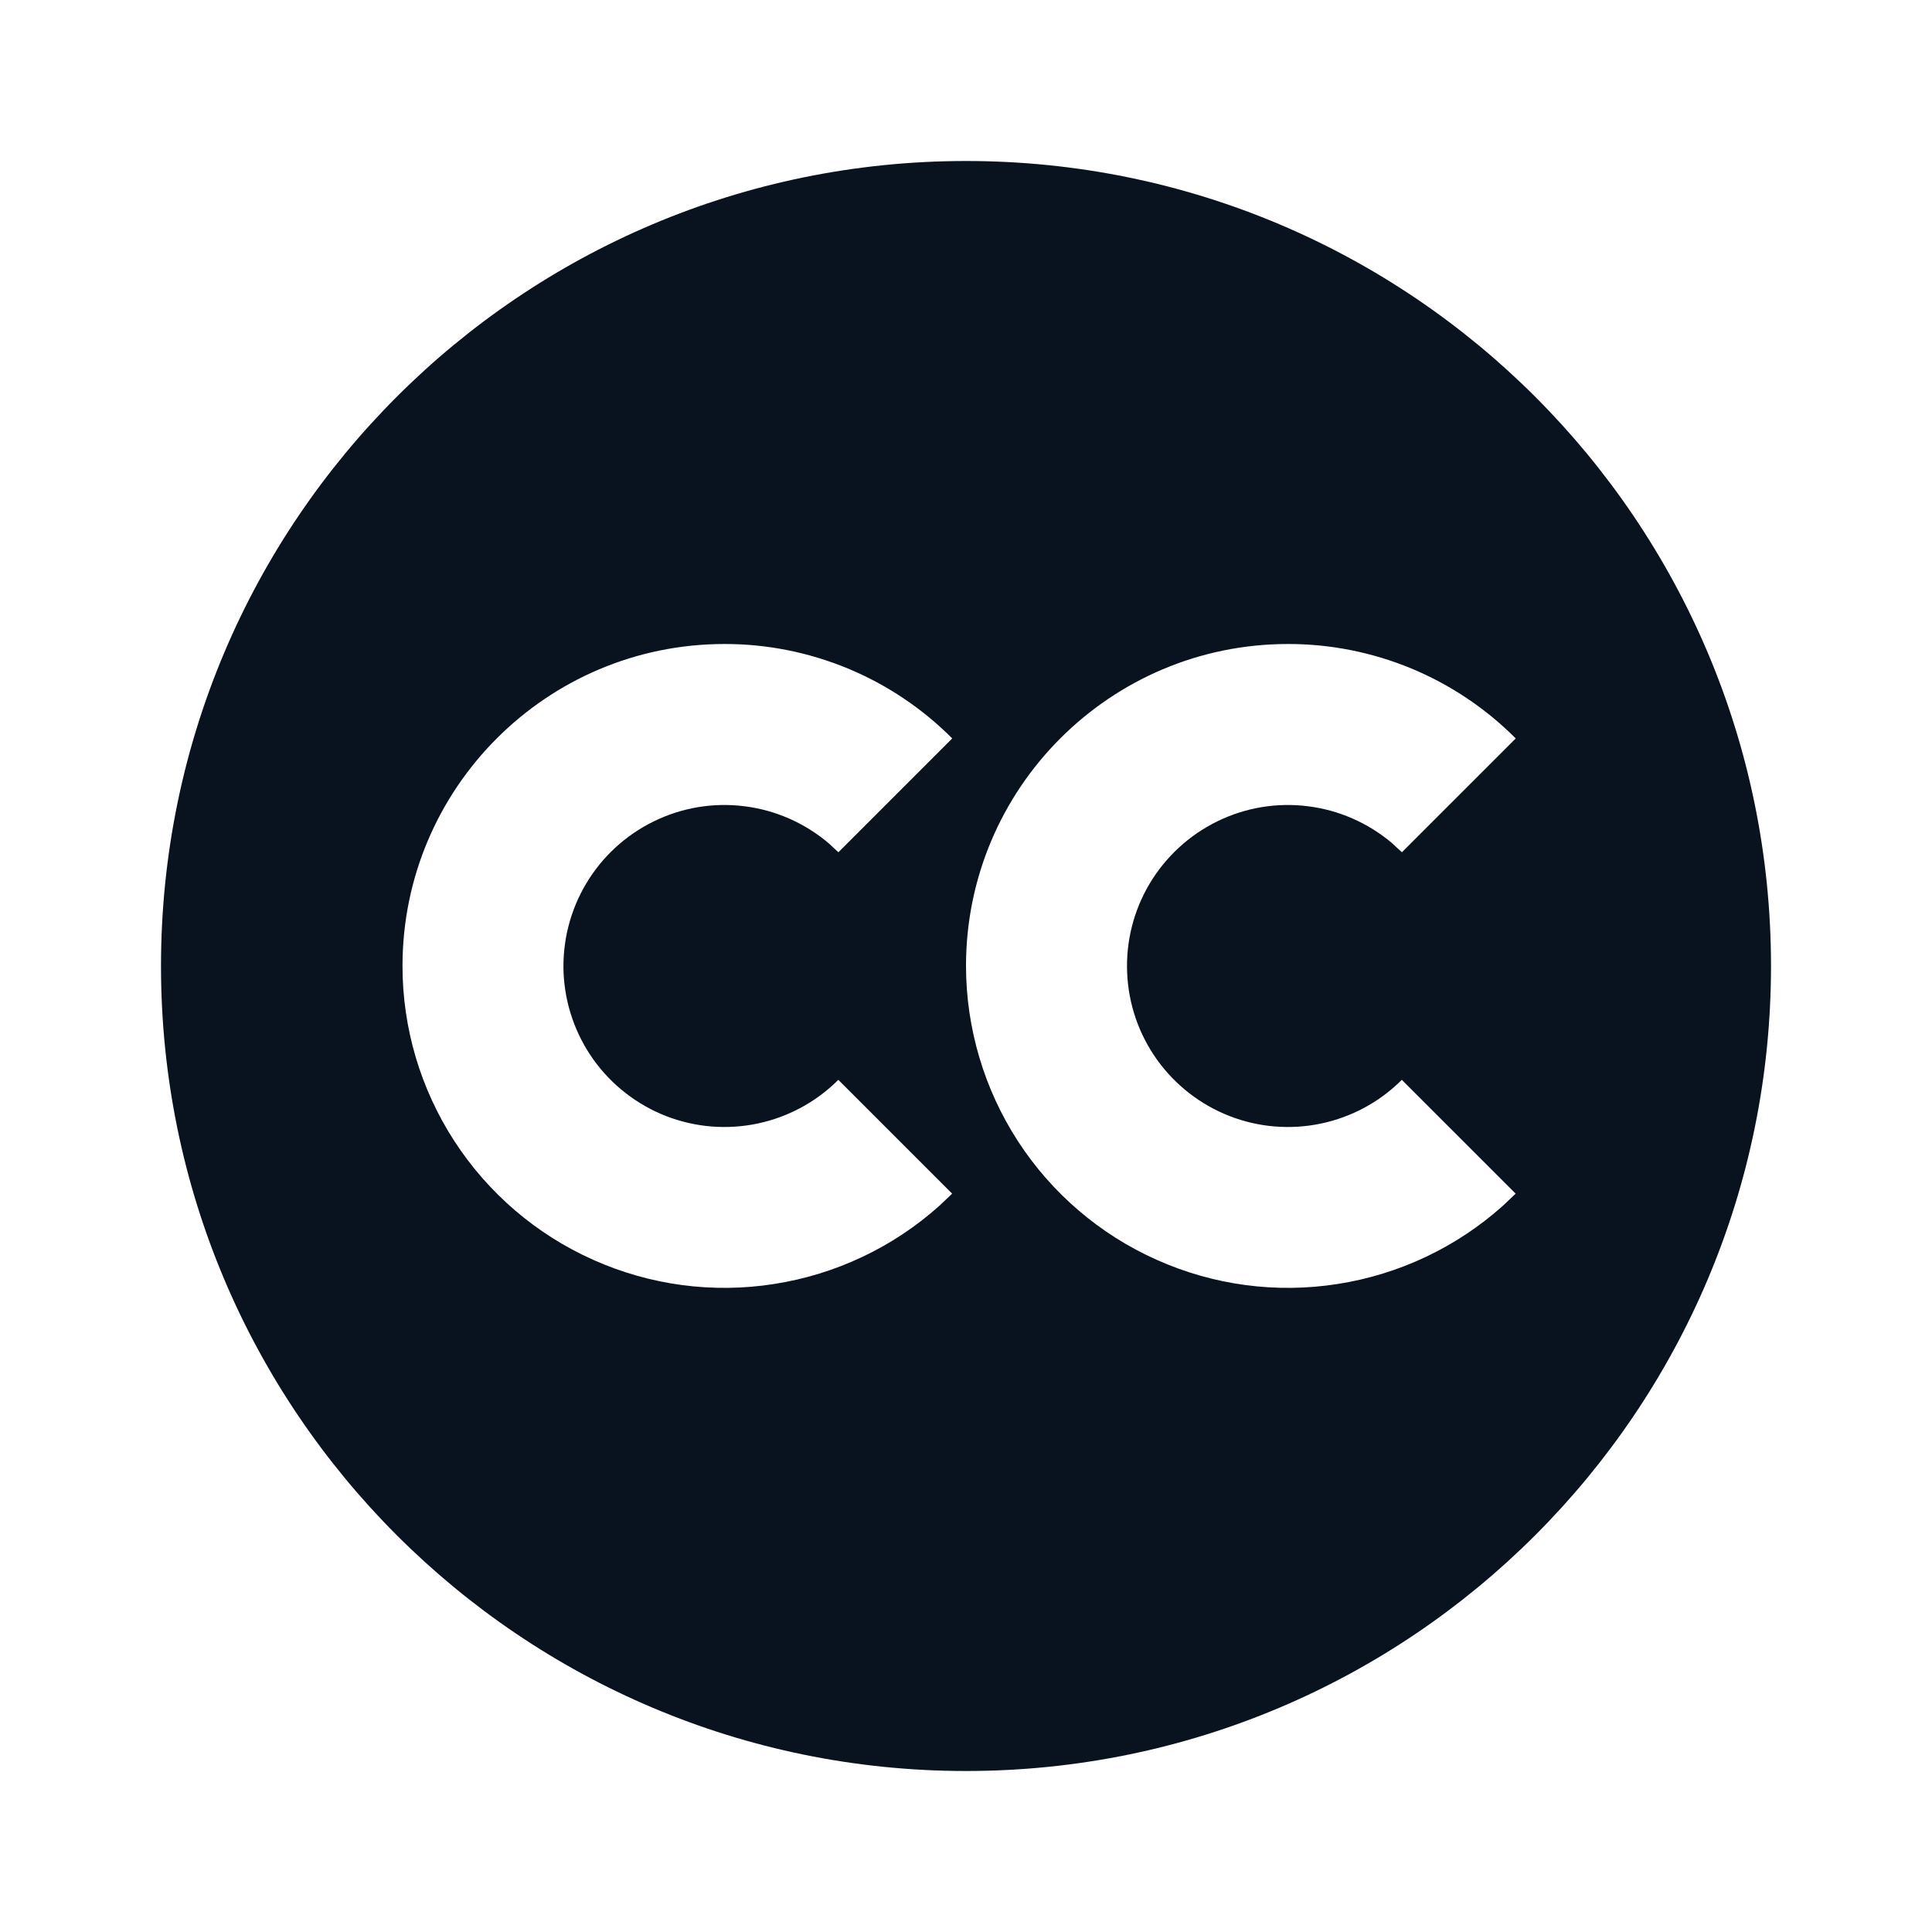 <svg width="24" height="24" viewBox="0 0 24 24" fill="none" xmlns="http://www.w3.org/2000/svg">
<g clip-path="url(#clip0_11_44083)">
<path d="M12 2C17.523 2 22 6.477 22 12C22 17.523 17.523 22 12 22C6.477 22 2 17.523 2 12C2 6.477 6.477 2 12 2ZM9 8C6.792 8 5 9.792 5 12C5 12.772 5.224 13.528 5.645 14.176C6.065 14.823 6.664 15.336 7.369 15.65C8.074 15.966 8.855 16.07 9.618 15.95C10.381 15.831 11.094 15.494 11.669 14.979L11.828 14.828L10.414 13.414C10.139 13.689 9.791 13.877 9.411 13.957C9.031 14.037 8.636 14.005 8.274 13.864C7.912 13.723 7.599 13.479 7.373 13.164C7.147 12.848 7.018 12.473 7.001 12.085C6.985 11.697 7.082 11.312 7.28 10.979C7.478 10.645 7.77 10.376 8.118 10.205C8.467 10.033 8.858 9.967 9.243 10.015C9.629 10.062 9.992 10.221 10.289 10.471L10.415 10.587L11.829 9.173C11.458 8.801 11.017 8.505 10.532 8.304C10.046 8.103 9.526 7.999 9 8ZM16 8C13.792 8 12 9.792 12 12C12.001 12.772 12.225 13.528 12.645 14.176C13.065 14.823 13.664 15.336 14.369 15.65C15.074 15.966 15.855 16.07 16.618 15.95C17.381 15.831 18.093 15.494 18.669 14.979L18.828 14.828L17.414 13.414C17.139 13.689 16.791 13.877 16.411 13.957C16.031 14.037 15.636 14.005 15.274 13.864C14.912 13.723 14.599 13.479 14.373 13.164C14.147 12.848 14.018 12.473 14.002 12.085C13.985 11.697 14.082 11.312 14.28 10.979C14.479 10.645 14.77 10.376 15.118 10.205C15.467 10.033 15.858 9.967 16.243 10.015C16.629 10.062 16.992 10.221 17.289 10.471L17.415 10.587L18.829 9.173C18.458 8.801 18.017 8.505 17.532 8.304C17.046 8.103 16.526 7.999 16 8Z" fill="#09121F"/>
</g>
<defs>
<clipPath id="clip0_11_44083">
<rect width="24" height="24" fill="white"/>
</clipPath>
</defs>
</svg>
